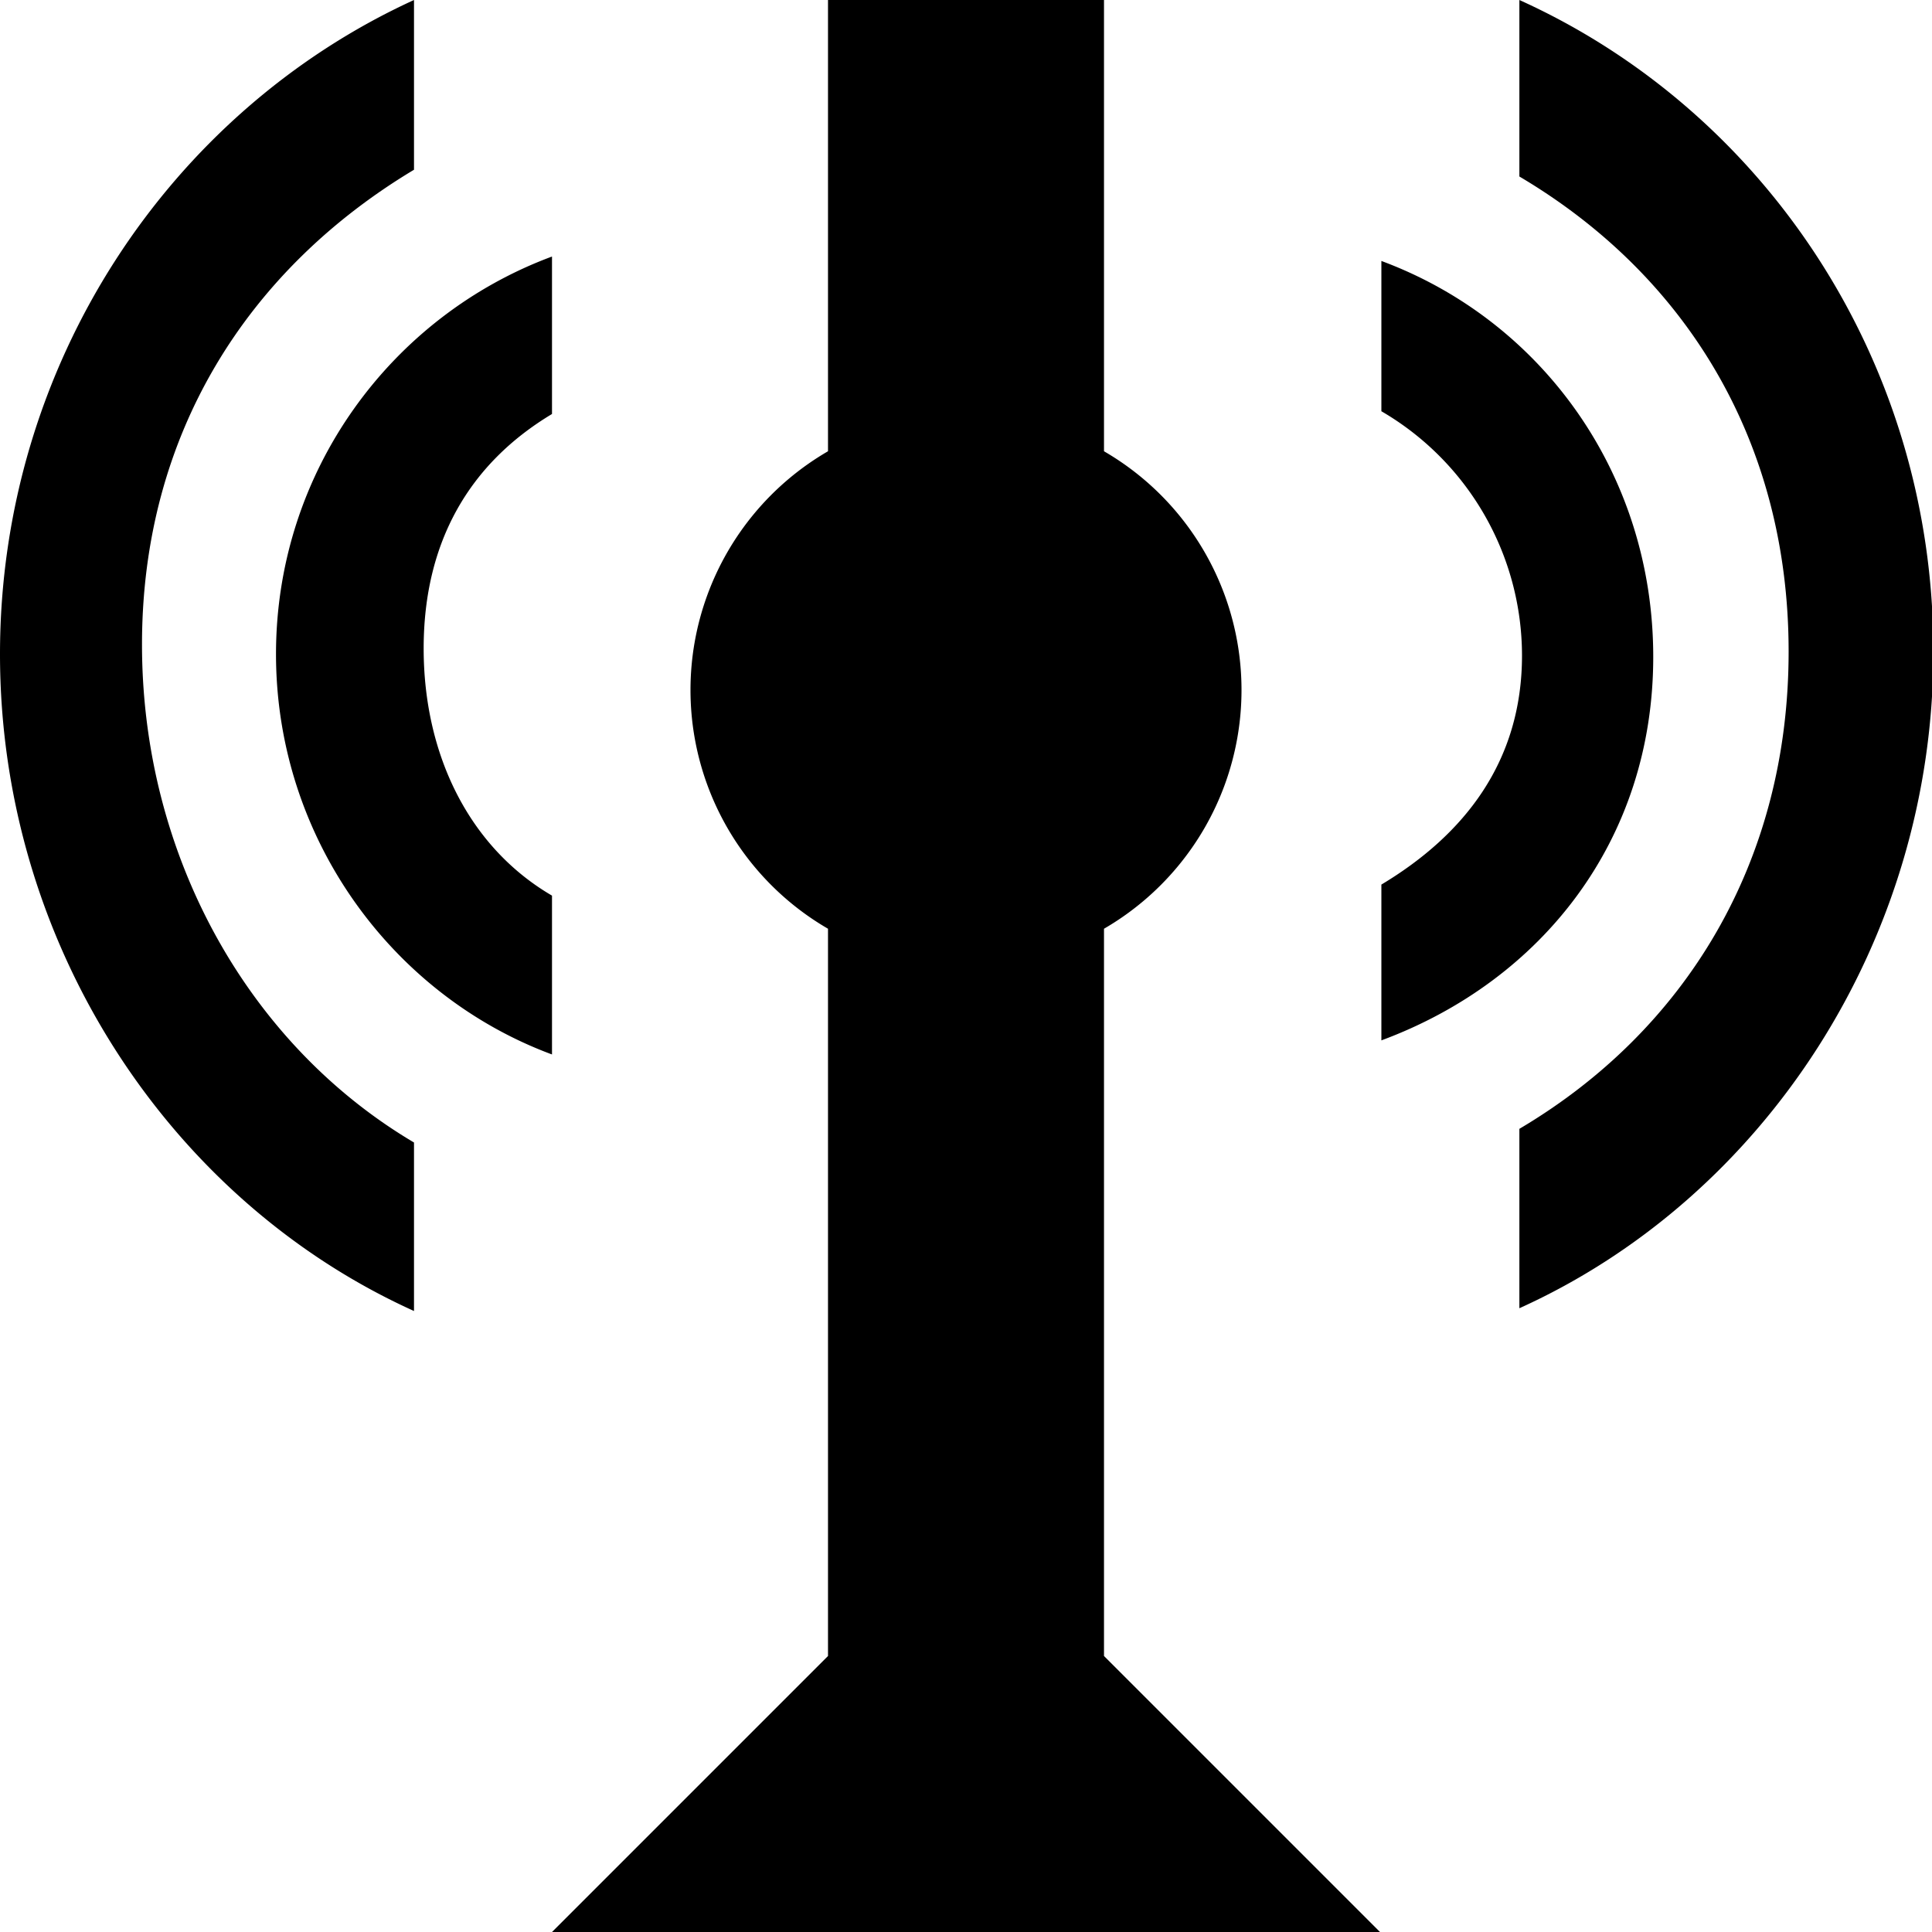 <?xml version="1.0" encoding="UTF-8" standalone="no"?>
<svg
   xmlns:dc="http://purl.org/dc/elements/1.1/"
   xmlns:cc="http://creativecommons.org/ns#"
   xmlns:rdf="http://www.w3.org/1999/02/22-rdf-syntax-ns#"
   xmlns:svg="http://www.w3.org/2000/svg"
   xmlns="http://www.w3.org/2000/svg"
   xmlns:sodipodi="http://sodipodi.sourceforge.net/DTD/sodipodi-0.dtd"
   xmlns:inkscape="http://www.inkscape.org/namespaces/inkscape"
   width="14"
   height="14"
   version="1.1"
   id="svg1431"
   sodipodi:docname="communications_tower.svg"
   inkscape:version="1.0.1 (c497b03c, 2020-09-10)">
  <defs
     id="defs1435" />
  <sodipodi:namedview
     pagecolor="#ffffff"
     bordercolor="#666666"
     borderopacity="1"
     objecttolerance="10"
     gridtolerance="10"
     guidetolerance="10"
     inkscape:pageopacity="0"
     inkscape:pageshadow="2"
     inkscape:window-width="1792"
     inkscape:window-height="956"
     id="namedview1433"
     showgrid="false"
     inkscape:zoom="52.5"
     inkscape:cx="7"
     inkscape:cy="7"
     inkscape:window-x="0"
     inkscape:window-y="25"
     inkscape:window-maximized="1"
     inkscape:current-layer="svg1431" />
  <path
     id="path1427"
     d="M 3 0 C 1.23 0.81 0 2.64 0 4.74 C 0 6.84 1.23 8.7 3 9.5 L 3 8.279 C 1.8 7.569 1.029 6.2 1.029 4.67 C 1.029 3.14 1.8 1.95 3 1.23 L 3 0 z M 6 0 L 6 3.27 A 2 2 0 0 0 6 6.73 L 6 12 L 4 14 L 6 14 L 8 14 L 10 14 L 8 12 L 8 6.73 A 2 2 0 0 0 8 3.27 L 8 0 L 6 0 z M 11.01 0 L 11.01 1.279 C 12.21 1.989 12.961 3.191 12.961 4.721 C 12.961 6.251 12.21 7.47 11.01 8.18 L 11.01 9.48 C 12.78 8.68 14.01 6.821 14.01 4.721 C 14.01 2.611 12.78 0.8 11.01 0 z M 4 1.859 C 2.84 2.289 2 3.41 2 4.74 C 2 6.07 2.84 7.211 4 7.641 L 4 6.49 C 3.4 6.14 3.07 5.469 3.07 4.699 C 3.07 3.929 3.4 3.36 4 3 L 4 1.859 z M 10.01 1.891 L 10.01 2.98 A 2.05 2.05 0 0 1 11.029 4.75 C 11.029 5.52 10.61 6.05 10.01 6.41 L 10.01 7.539 C 11.17 7.109 11.98 6.09 11.98 4.76 C 11.98 3.43 11.17 2.321 10.01 1.891 z " />
</svg>
